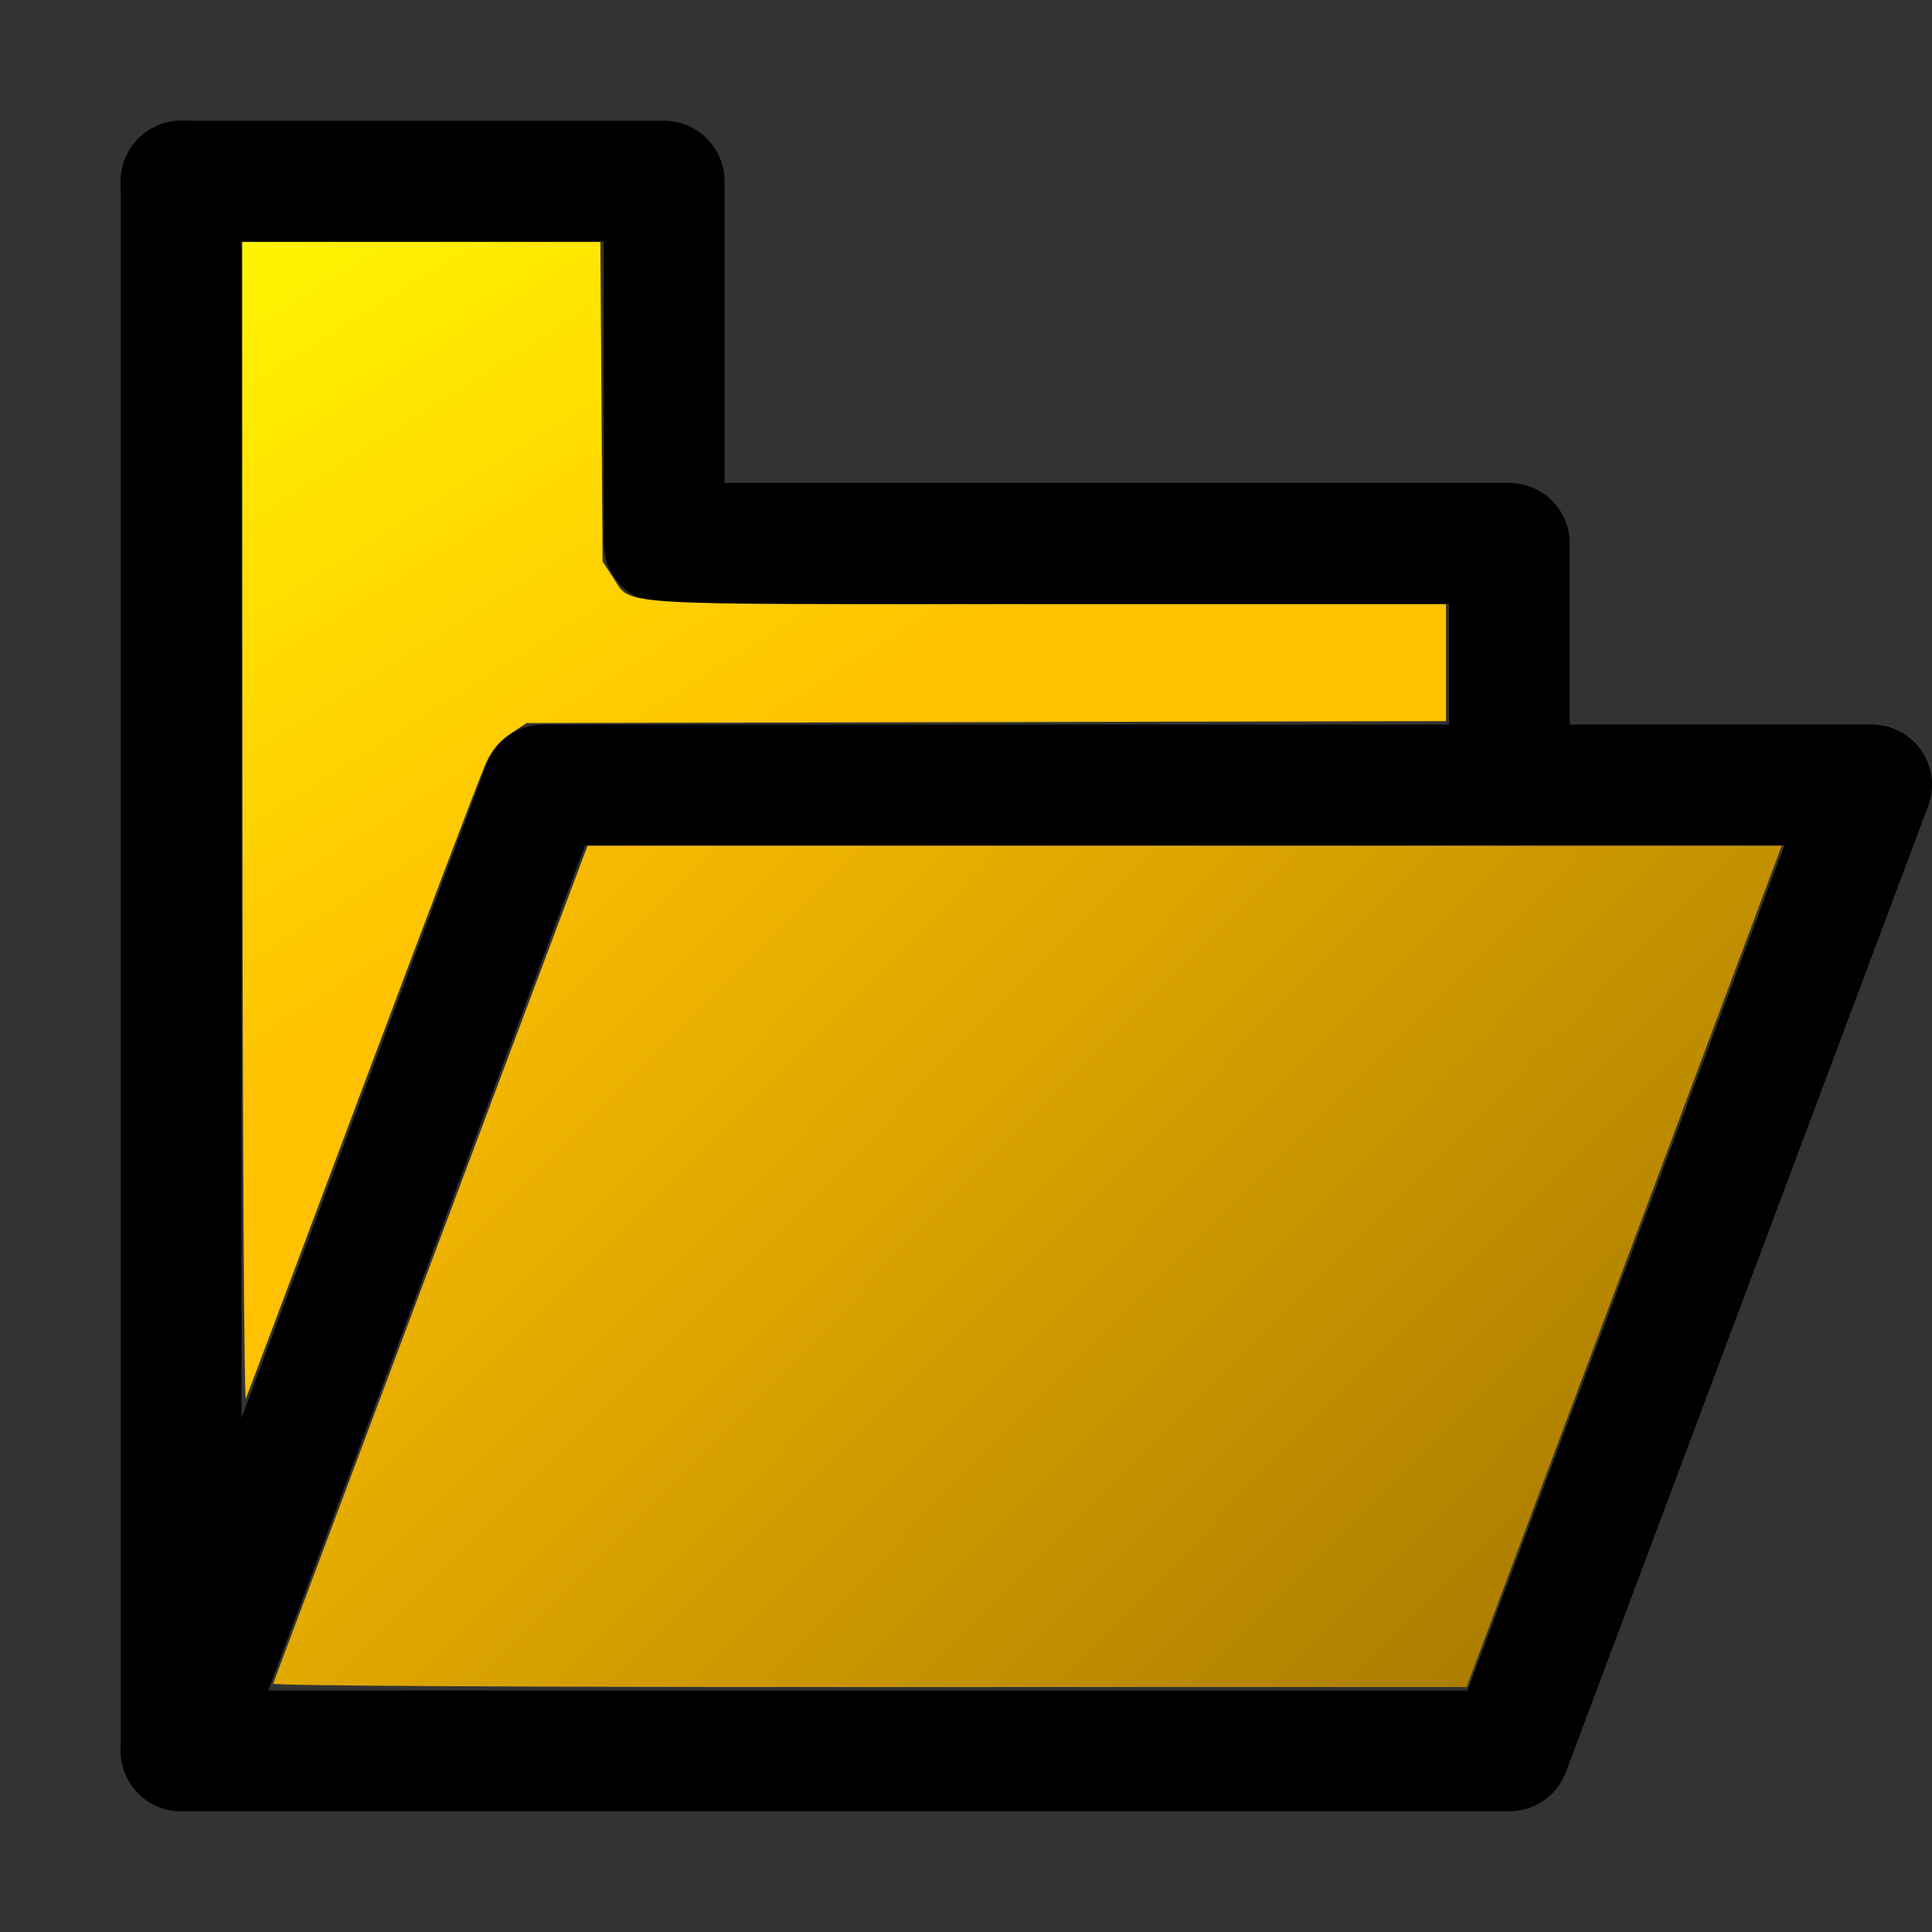 <?xml version="1.0" encoding="UTF-8" standalone="no"?>
<!-- Created with Inkscape (http://www.inkscape.org/) -->

<svg
   xmlns:dc="http://purl.org/dc/elements/1.1/"
   xmlns:cc="http://creativecommons.org/ns#"
   xmlns:rdf="http://www.w3.org/1999/02/22-rdf-syntax-ns#"
   xmlns:svg="http://www.w3.org/2000/svg"
   xmlns="http://www.w3.org/2000/svg"
   xmlns:xlink="http://www.w3.org/1999/xlink"
   xmlns:sodipodi="http://sodipodi.sourceforge.net/DTD/sodipodi-0.dtd"
   xmlns:inkscape="http://www.inkscape.org/namespaces/inkscape"
   width="16"
   height="16"
   id="svg2"
   version="1.1"
   inkscape:version="0.48.2 r9819"
   sodipodi:docname="Folder.svg"
   inkscape:export-filename="W:\Projects\08\0805 - Backup\InkScape\Folder.png"
   inkscape:export-xdpi="90"
   inkscape:export-ydpi="90">
  <rect width="100%" height="100%" fill="#333333" stroke="none"/>
  <defs
     id="defs4">
    <linearGradient
       inkscape:collect="always"
       id="linearGradient3778">
      <stop
         style="stop-color:#ffc100;stop-opacity:1"
         offset="0"
         id="stop3780" />
      <stop
         style="stop-color:#aa7c00;stop-opacity:1"
         offset="1"
         id="stop3782" />
    </linearGradient>
    <linearGradient
       inkscape:collect="always"
       id="linearGradient3770">
      <stop
         style="stop-color:#fffa00;stop-opacity:1"
         offset="0"
         id="stop3772" />
      <stop
         style="stop-color:#ffc100;stop-opacity:1"
         offset="1"
         id="stop3774" />
    </linearGradient>
    <linearGradient
       inkscape:collect="always"
       id="linearGradient3825">
      <stop
         style="stop-color:#fff000;stop-opacity:1"
         offset="0"
         id="stop3827" />
      <stop
         style="stop-color:#ffc100;stop-opacity:1"
         offset="1"
         id="stop3829" />
    </linearGradient>
    <linearGradient
       inkscape:collect="always"
       id="linearGradient3807">
      <stop
         style="stop-color:#ffc100;stop-opacity:1"
         offset="0"
         id="stop3809" />
      <stop
         style="stop-color:#aa7c00;stop-opacity:1"
         offset="1"
         id="stop3811" />
    </linearGradient>
    <linearGradient
       inkscape:collect="always"
       xlink:href="#linearGradient3807"
       id="linearGradient3813"
       x1="7.5"
       y1="12.5"
       x2="24.5"
       y2="27.5"
       gradientUnits="userSpaceOnUse"
       gradientTransform="matrix(0.5,0,0,0.5,1.596,1037.362)" />
    <linearGradient
       inkscape:collect="always"
       xlink:href="#linearGradient3825"
       id="linearGradient3831"
       x1="0.707"
       y1="3.672"
       x2="7.867"
       y2="12.952"
       gradientUnits="userSpaceOnUse"
       gradientTransform="matrix(0.5,0,0,0.5,1.596,1037.362)" />
    <linearGradient
       inkscape:collect="always"
       xlink:href="#linearGradient3770"
       id="linearGradient3776"
       x1="1.5"
       y1="1.5"
       x2="5.094"
       y2="7.219"
       gradientUnits="userSpaceOnUse" />
    <linearGradient
       inkscape:collect="always"
       xlink:href="#linearGradient3778"
       id="linearGradient3784"
       x1="4.324"
       y1="6.207"
       x2="12.319"
       y2="14.113"
       gradientUnits="userSpaceOnUse" />
  </defs>
  <sodipodi:namedview
     id="base"
     pagecolor="#ffffff"
     bordercolor="#666666"
     borderopacity="1.0"
     inkscape:pageopacity="0.0"
     inkscape:pageshadow="2"
     inkscape:zoom="45.254834"
     inkscape:cx="13.252515"
     inkscape:cy="6.1012042"
     inkscape:document-units="px"
     inkscape:current-layer="layer1"
     showgrid="true"
     inkscape:window-width="1920"
     inkscape:window-height="1028"
     inkscape:window-x="-8"
     inkscape:window-y="-8"
     inkscape:window-maximized="1"
     inkscape:snap-global="false">
    <inkscape:grid
       type="xygrid"
       id="grid2985"
       empspacing="8"
       visible="true"
       enabled="true"
       snapvisiblegridlinesonly="true"
       spacingx="1px"
       spacingy="1px"
       originy="0.5px"
       originx="0.5px" />
  </sodipodi:namedview>
  <g
     inkscape:label="Layer 1"
     inkscape:groupmode="layer"
     id="layer1"
     transform="translate(0,-1036.362)">
    <path
       style="fill:none;stroke:#000000;stroke-width:1;stroke-linecap:round;stroke-linejoin:round;stroke-miterlimit:4;stroke-opacity:1;stroke-dasharray:none"
       d="m 1.5,1037.862 4,0 0,3 7,0 0,2"
       id="path3767"
       inkscape:connector-curvature="0"
       sodipodi:nodetypes="ccccc" />
    <path
       style="fill:none;stroke:#000000;stroke-width:1;stroke-linecap:round;stroke-linejoin:round;stroke-miterlimit:4;stroke-opacity:1;stroke-dasharray:none"
       d="m 15.5,1042.862 -11,0 -3,8 11,0 3,-8"
       id="path3769"
       inkscape:connector-curvature="0"
       sodipodi:nodetypes="ccccc" />
    <path
       style="fill:none;stroke:#000000;stroke-width:1;stroke-linecap:round;stroke-linejoin:round;stroke-miterlimit:4;stroke-opacity:1;stroke-dasharray:none"
       d="m 1.5,1037.862 0,13"
       id="path3771"
       inkscape:connector-curvature="0"
       sodipodi:nodetypes="cc" />
    <path
       style="fill:url(#linearGradient3784);fill-opacity:1;stroke:none"
       d="m 2.262,13.944 c 0.006,-0.015 0.594,-1.583 1.307,-3.484 l 1.297,-3.456 4.945,0 4.945,0 -0.056,0.148 c -0.031,0.082 -0.618,1.649 -1.305,3.484 l -1.249,3.335 -4.948,5.36e-4 c -2.922,3.17e-4 -4.944,-0.011 -4.938,-0.028 z"
       id="path3766"
       inkscape:connector-curvature="0"
       transform="translate(0,1036.362)" />
    <path
       style="fill:url(#linearGradient3776);fill-opacity:1;stroke:none"
       d="m 2.008,6.824 -0.002,-4.82 1.483,0 1.483,0 0.009,1.323 0.009,1.323 0.083,0.126 C 5.237,5.02 4.977,5.004 8.675,5.004 l 3.3,0 0,0.484 0,0.484 -3.807,0.008 -3.807,0.008 -0.133,0.088 c -0.094,0.062 -0.155,0.136 -0.207,0.25 C 3.981,6.415 3.524,7.62 3.005,9.004 2.487,10.387 2.051,11.548 2.036,11.582 2.022,11.616 2.01,9.475 2.008,6.824 z"
       id="path3768"
       inkscape:connector-curvature="0"
       transform="translate(0,1036.362)" />
  </g>
</svg>
